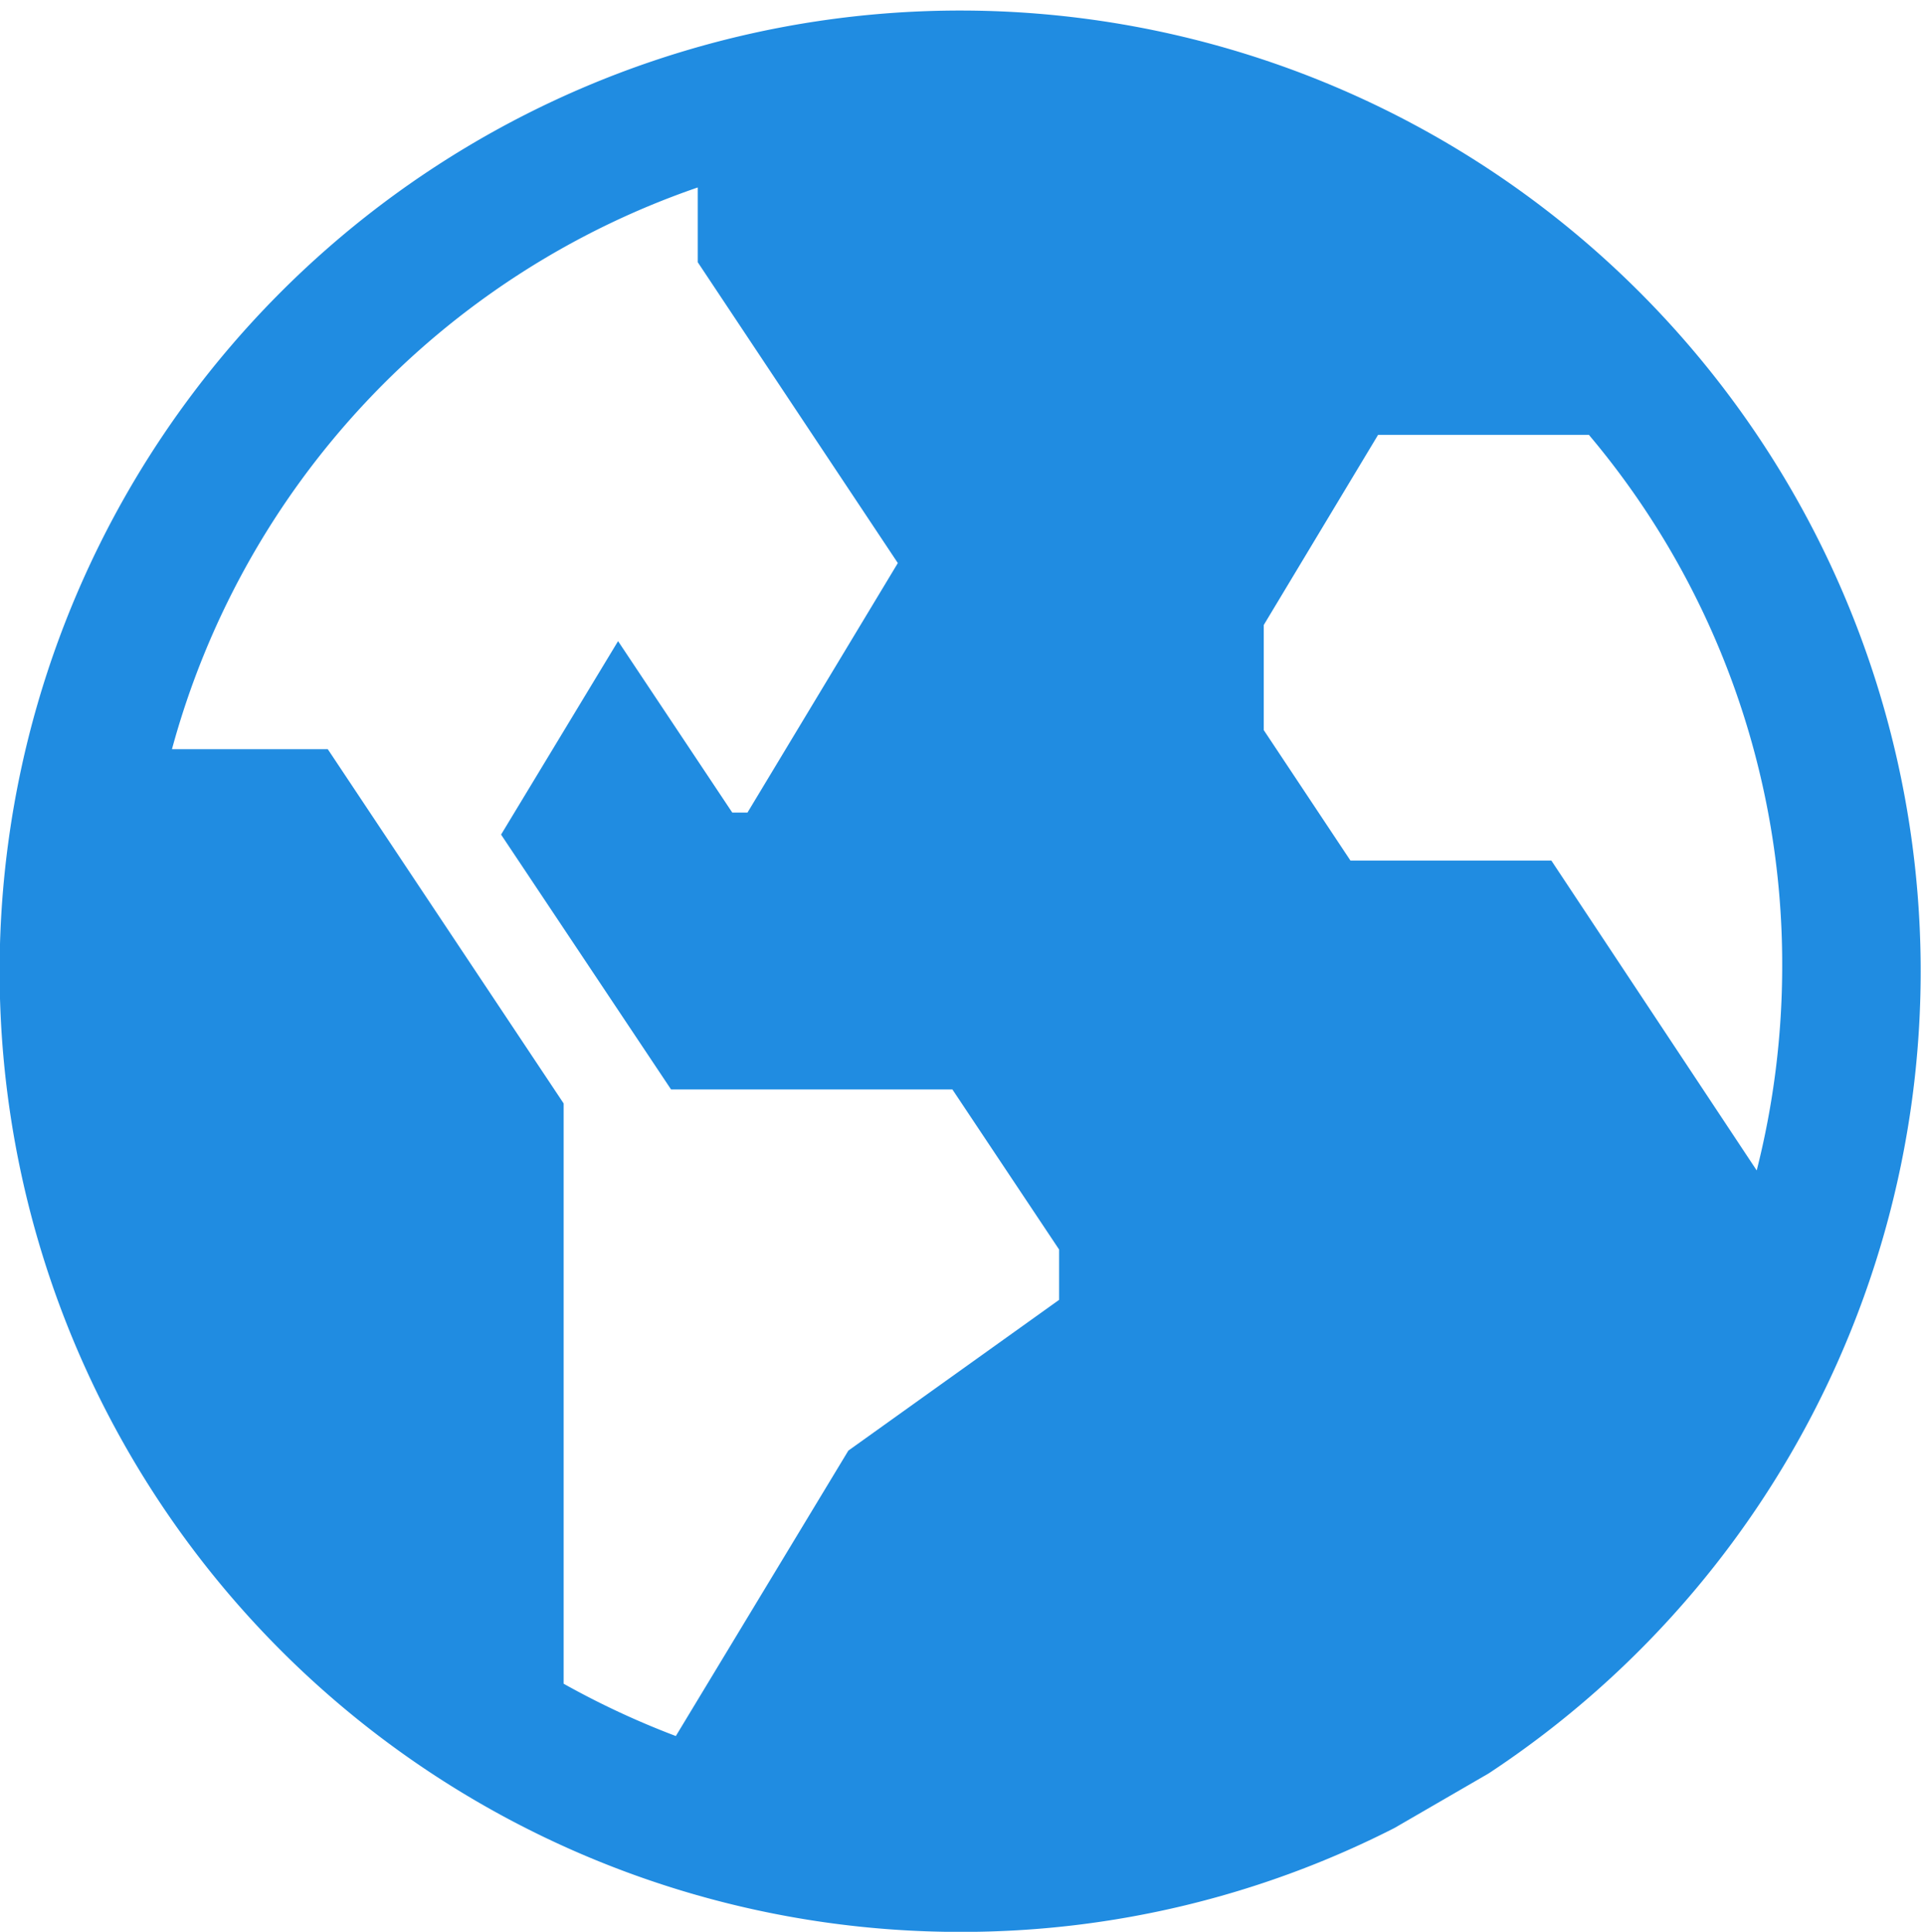 <svg xmlns="http://www.w3.org/2000/svg" width="14.422" height="14.478" viewBox="0 0 14.422 14.478"><defs><style>.a{fill:#208ce1;}</style></defs><path class="a" d="M32.741,14.262h1.58a6.147,6.147,0,0,1,1.449,3.977,6.222,6.222,0,0,1-.191,1.536L34.04,17.453H32.534l-.65-.978v-.788Zm-5.1-1.855v.561l1.5,2.255-1.127,1.87H27.9l-.856-1.285-.877,1.45,1.274,1.91H29.55l.8,1.2v.377L28.77,21.875l-1.293,2.139a6.26,6.26,0,0,1-.841-.392V19.273l-1.768-2.655H23.7A6.158,6.158,0,0,1,27.644,12.407Zm5.929,11.887a7.2,7.2,0,1,0-3.953,1.188,7.144,7.144,0,0,0,3.247-.779Z" transform="translate(-22.411 -11.003)"/></svg>